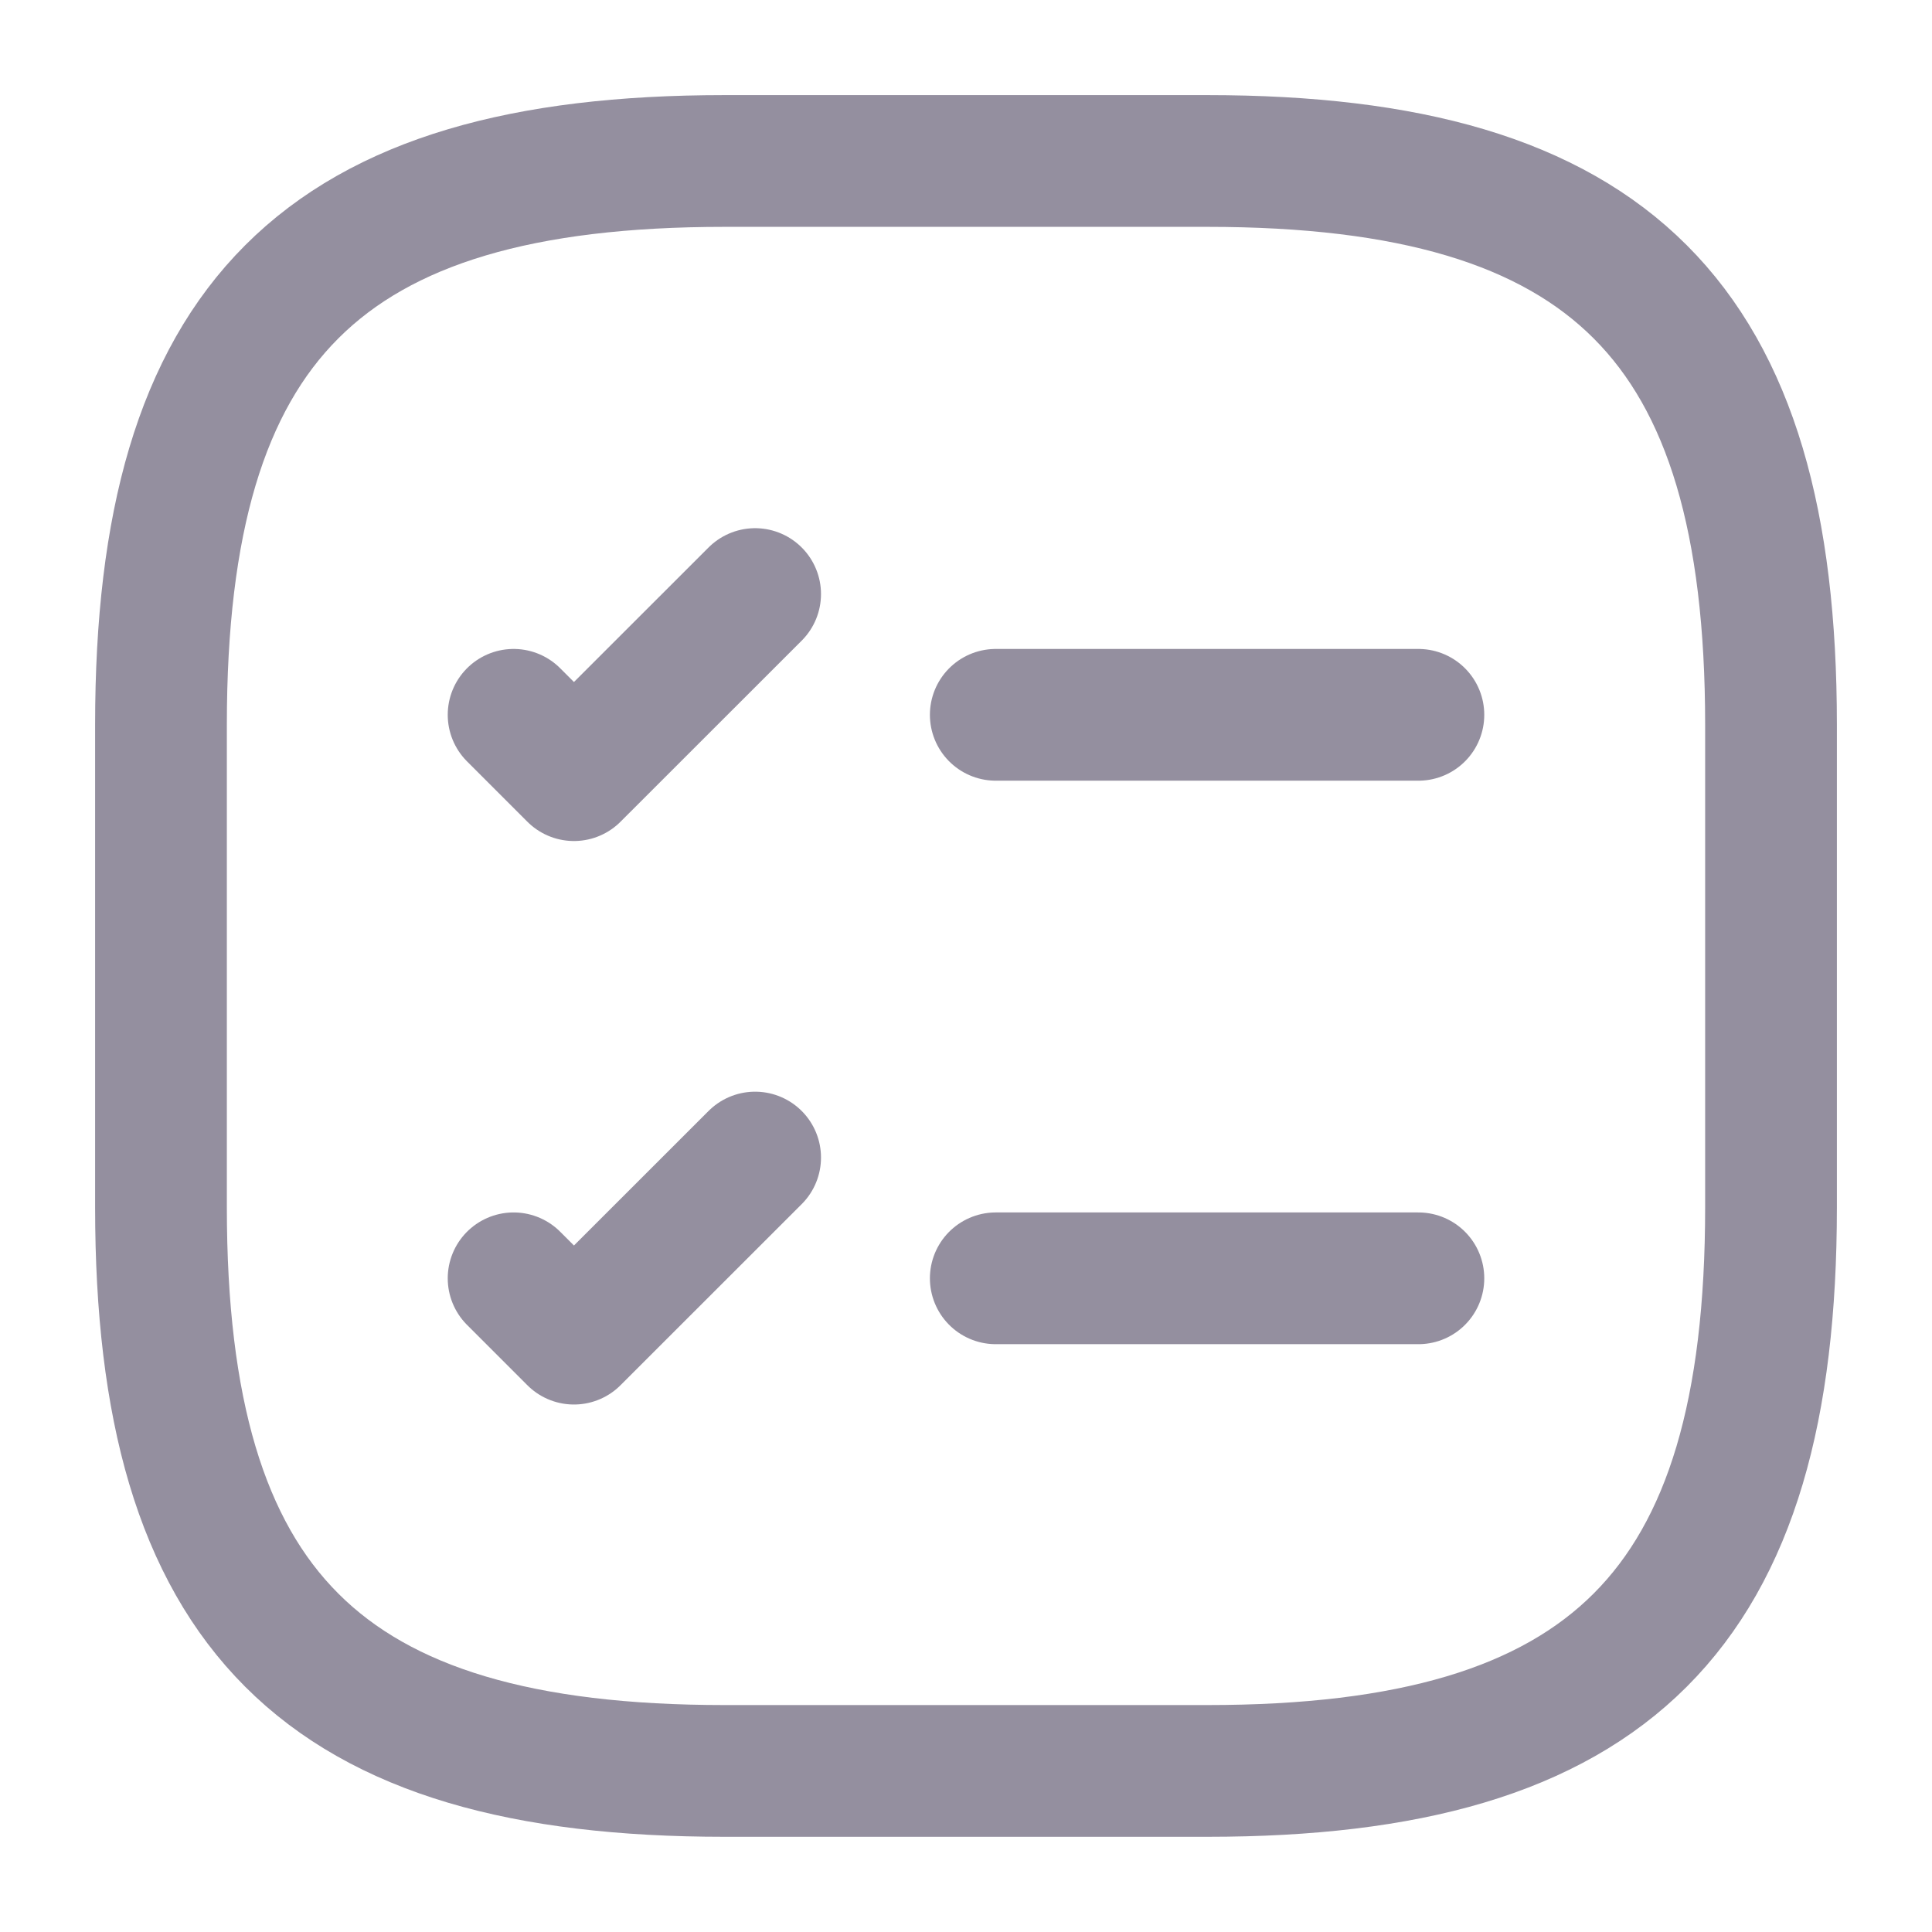 <svg xmlns="http://www.w3.org/2000/svg" width="21.998" height="21.998" viewBox="0 0 21.998 21.998">
  <g id="task-square" transform="translate(-492 -316)">
    <path id="Vector" d="M0,0H4.812" transform="translate(503.338 324.139)" fill="none" stroke="#948f9f" stroke-linecap="round" stroke-linejoin="round" stroke-width="1.5"/>
    <path id="Vector-2" data-name="Vector" d="M0,1.375l.687.687L2.75,0" transform="translate(497.848 322.764)" fill="none" stroke="#948f9f" stroke-linecap="round" stroke-linejoin="round" stroke-width="1.5"/>
    <path id="Vector-3" data-name="Vector" d="M0,0H4.812" transform="translate(503.338 330.555)" fill="none" stroke="#948f9f" stroke-linecap="round" stroke-linejoin="round" stroke-width="1.5"/>
    <path id="Vector-4" data-name="Vector" d="M0,1.375l.687.687L2.75,0" transform="translate(497.848 329.18)" fill="none" stroke="#948f9f" stroke-linecap="round" stroke-linejoin="round" stroke-width="1.5"/>
    <path id="Vector-5" data-name="Vector" d="M6.416,18.331h5.5c4.583,0,6.416-1.833,6.416-6.416v-5.5C18.331,1.833,16.5,0,11.915,0h-5.5C1.833,0,0,1.833,0,6.416v5.5C0,16.5,1.833,18.331,6.416,18.331Z" transform="translate(493.833 317.833)" fill="none" stroke="#948f9f" stroke-linecap="round" stroke-linejoin="round" stroke-width="1.5"/>
    <path id="Vector-6" data-name="Vector" d="M0,0H22V22H0Z" transform="translate(492 316)" fill="none" opacity="0"/>
  </g>
</svg>
